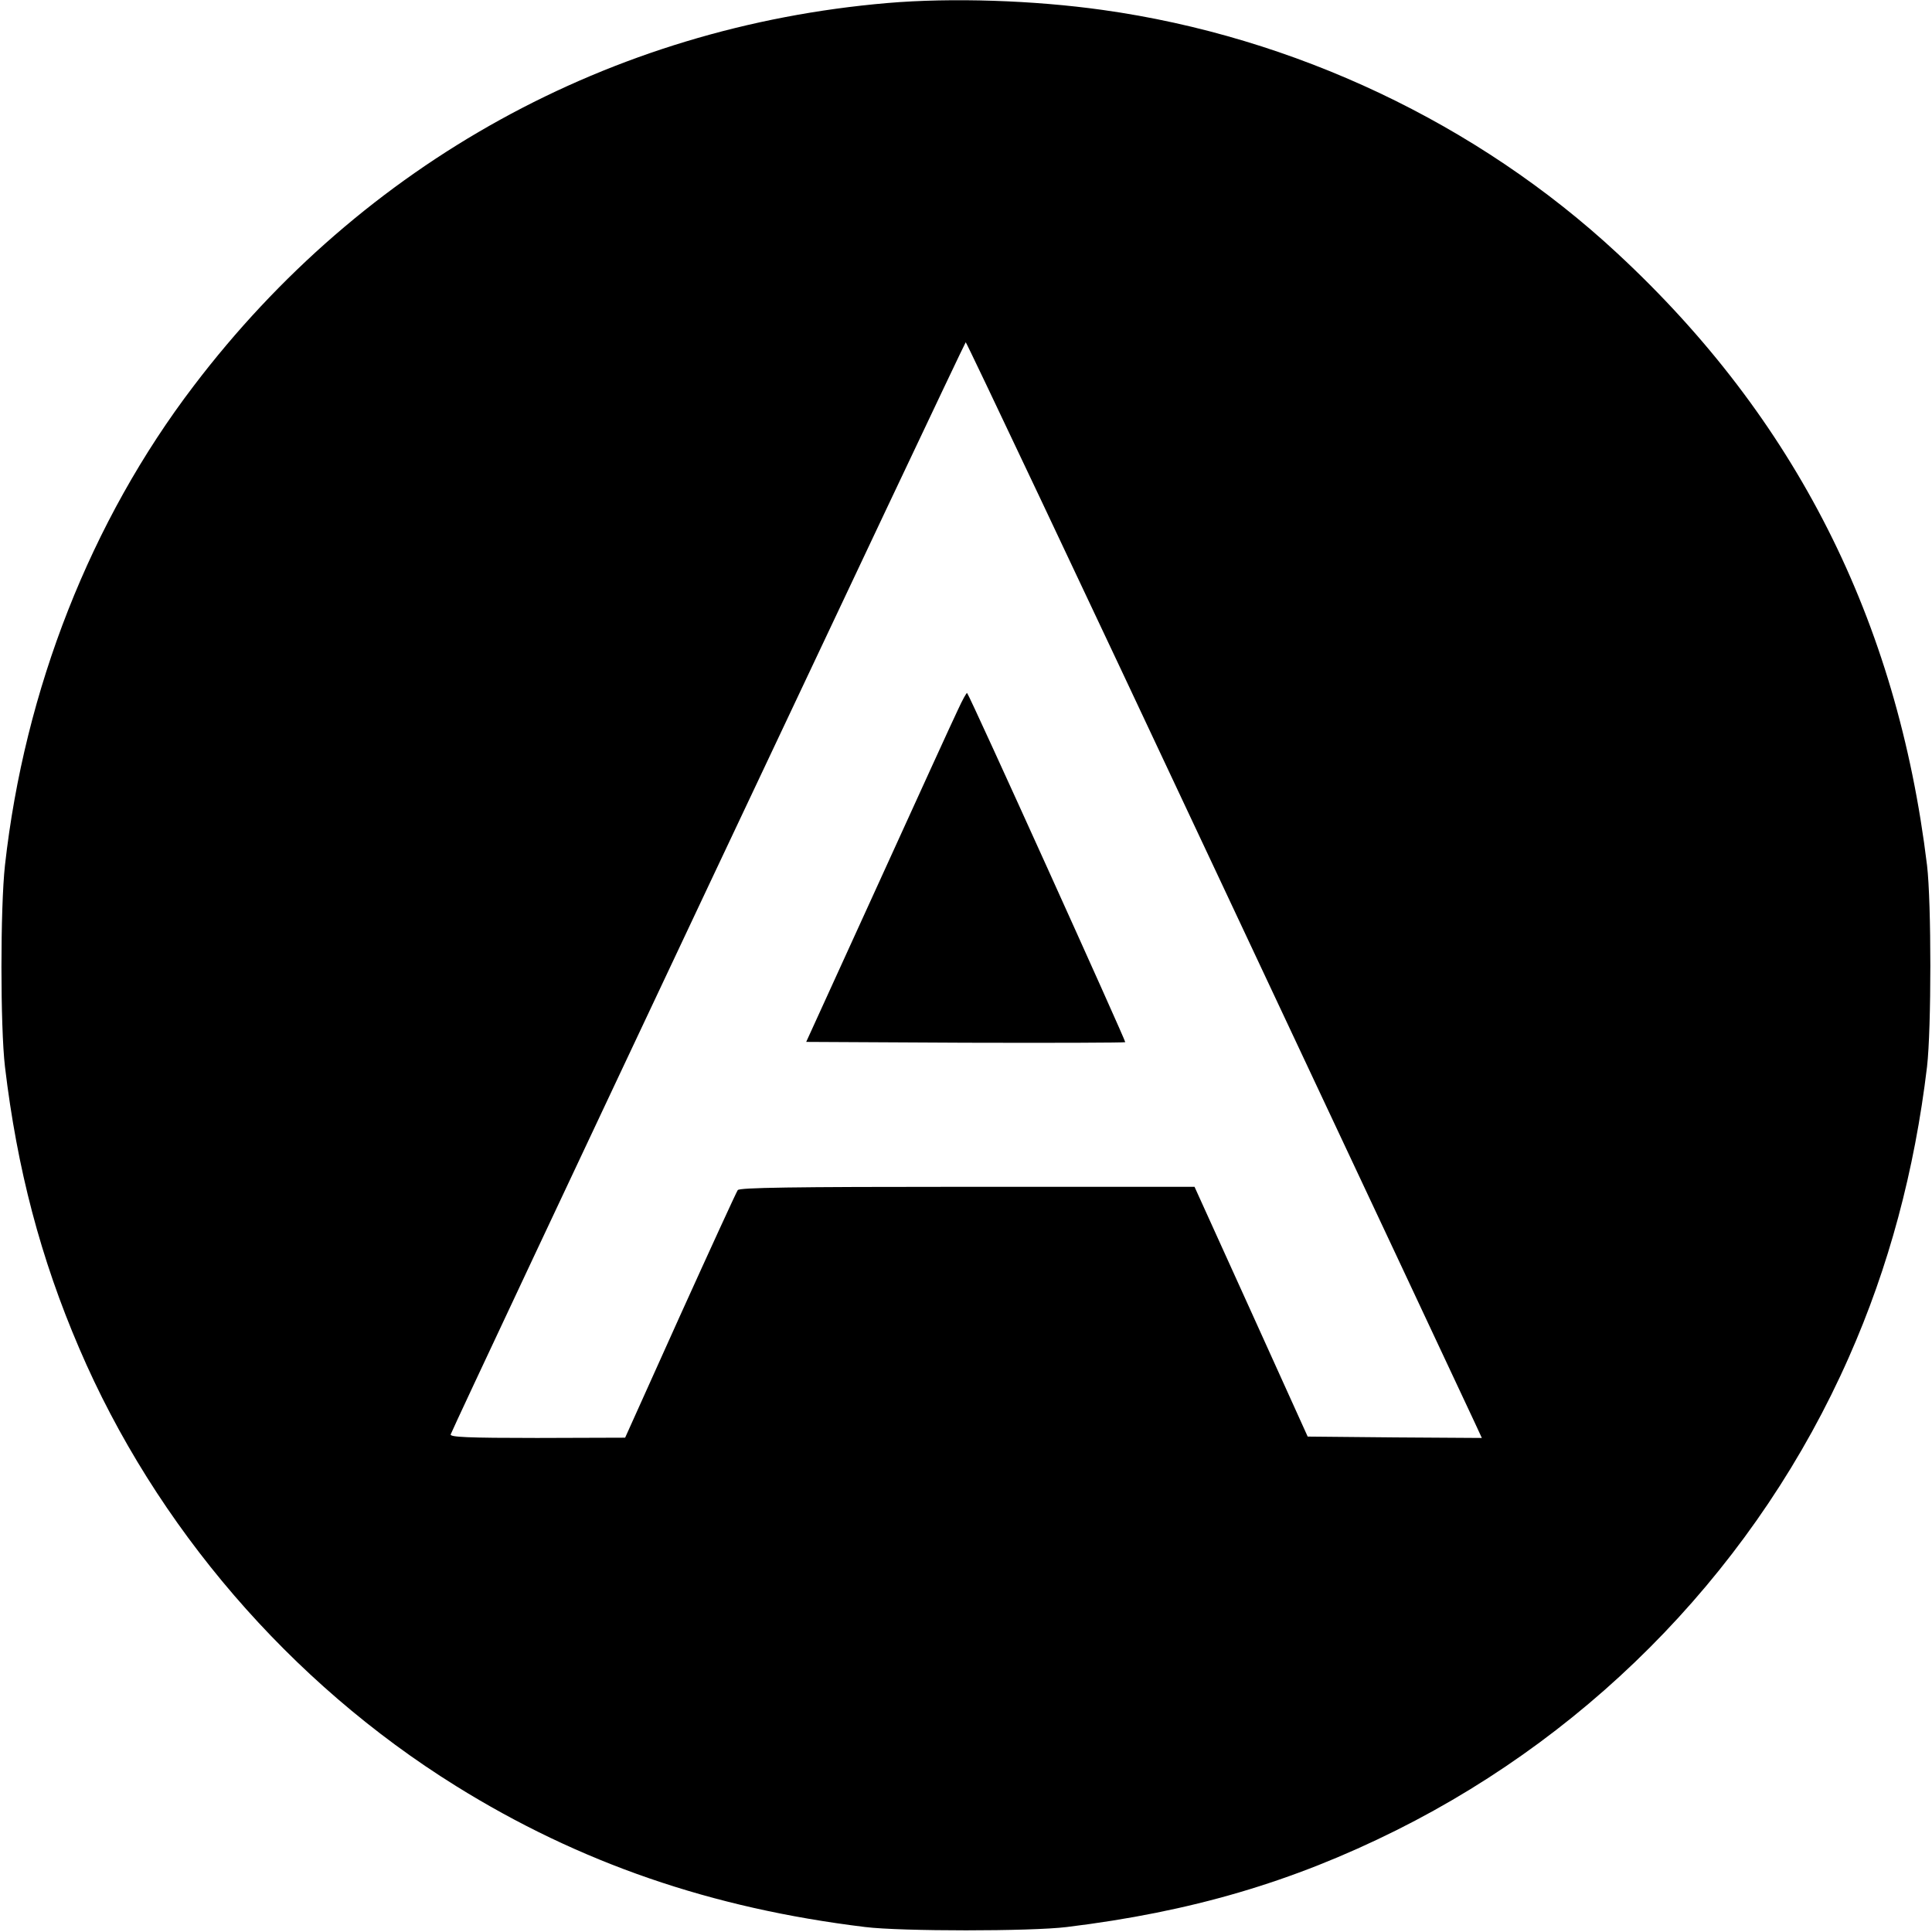 <?xml version="1.0" standalone="no"?>
<!DOCTYPE svg PUBLIC "-//W3C//DTD SVG 20010904//EN"
 "http://www.w3.org/TR/2001/REC-SVG-20010904/DTD/svg10.dtd">
<svg version="1.0" xmlns="http://www.w3.org/2000/svg"
 width="700pt" height="700pt" viewBox="0 0 700 700"
 preserveAspectRatio="xMidYMid meet">
<g transform="translate(0,700) scale(0.1,-0.1)"
fill="#000000" stroke="none">
<path d="M3215 6989 c-1004 -86 -1899 -579 -2513 -1387 -373 -489 -613 -1100
-684 -1737 -17 -154 -17 -585 0 -730 44 -370 129 -694 269 -1020 276 -645 764
-1212 1365 -1586 447 -278 924 -443 1483 -511 130 -16 600 -16 730 0 451 55
818 163 1195 351 729 364 1312 973 1639 1714 144 325 238 675 283 1052 16 139
16 595 0 730 -108 889 -477 1619 -1122 2217 -507 471 -1171 785 -1865 882
-249 35 -546 45 -780 25z m1198 -3162 c499 -1062 919 -1956 932 -1985 l24 -52
-315 2 -316 3 -205 453 -205 452 -823 0 c-646 0 -825 -3 -832 -12 -5 -7 -99
-212 -209 -455 l-199 -442 -319 -1 c-251 0 -317 3 -313 13 25 63 1862 3957
1866 3957 3 0 415 -870 914 -1933z"/>
<path d="M3471 4429 c-17 -35 -147 -320 -290 -634 l-260 -570 576 -3 c317 -1
578 0 580 2 3 3 -563 1255 -573 1265 -2 2 -17 -25 -33 -60z"/>
</g>
</svg>
